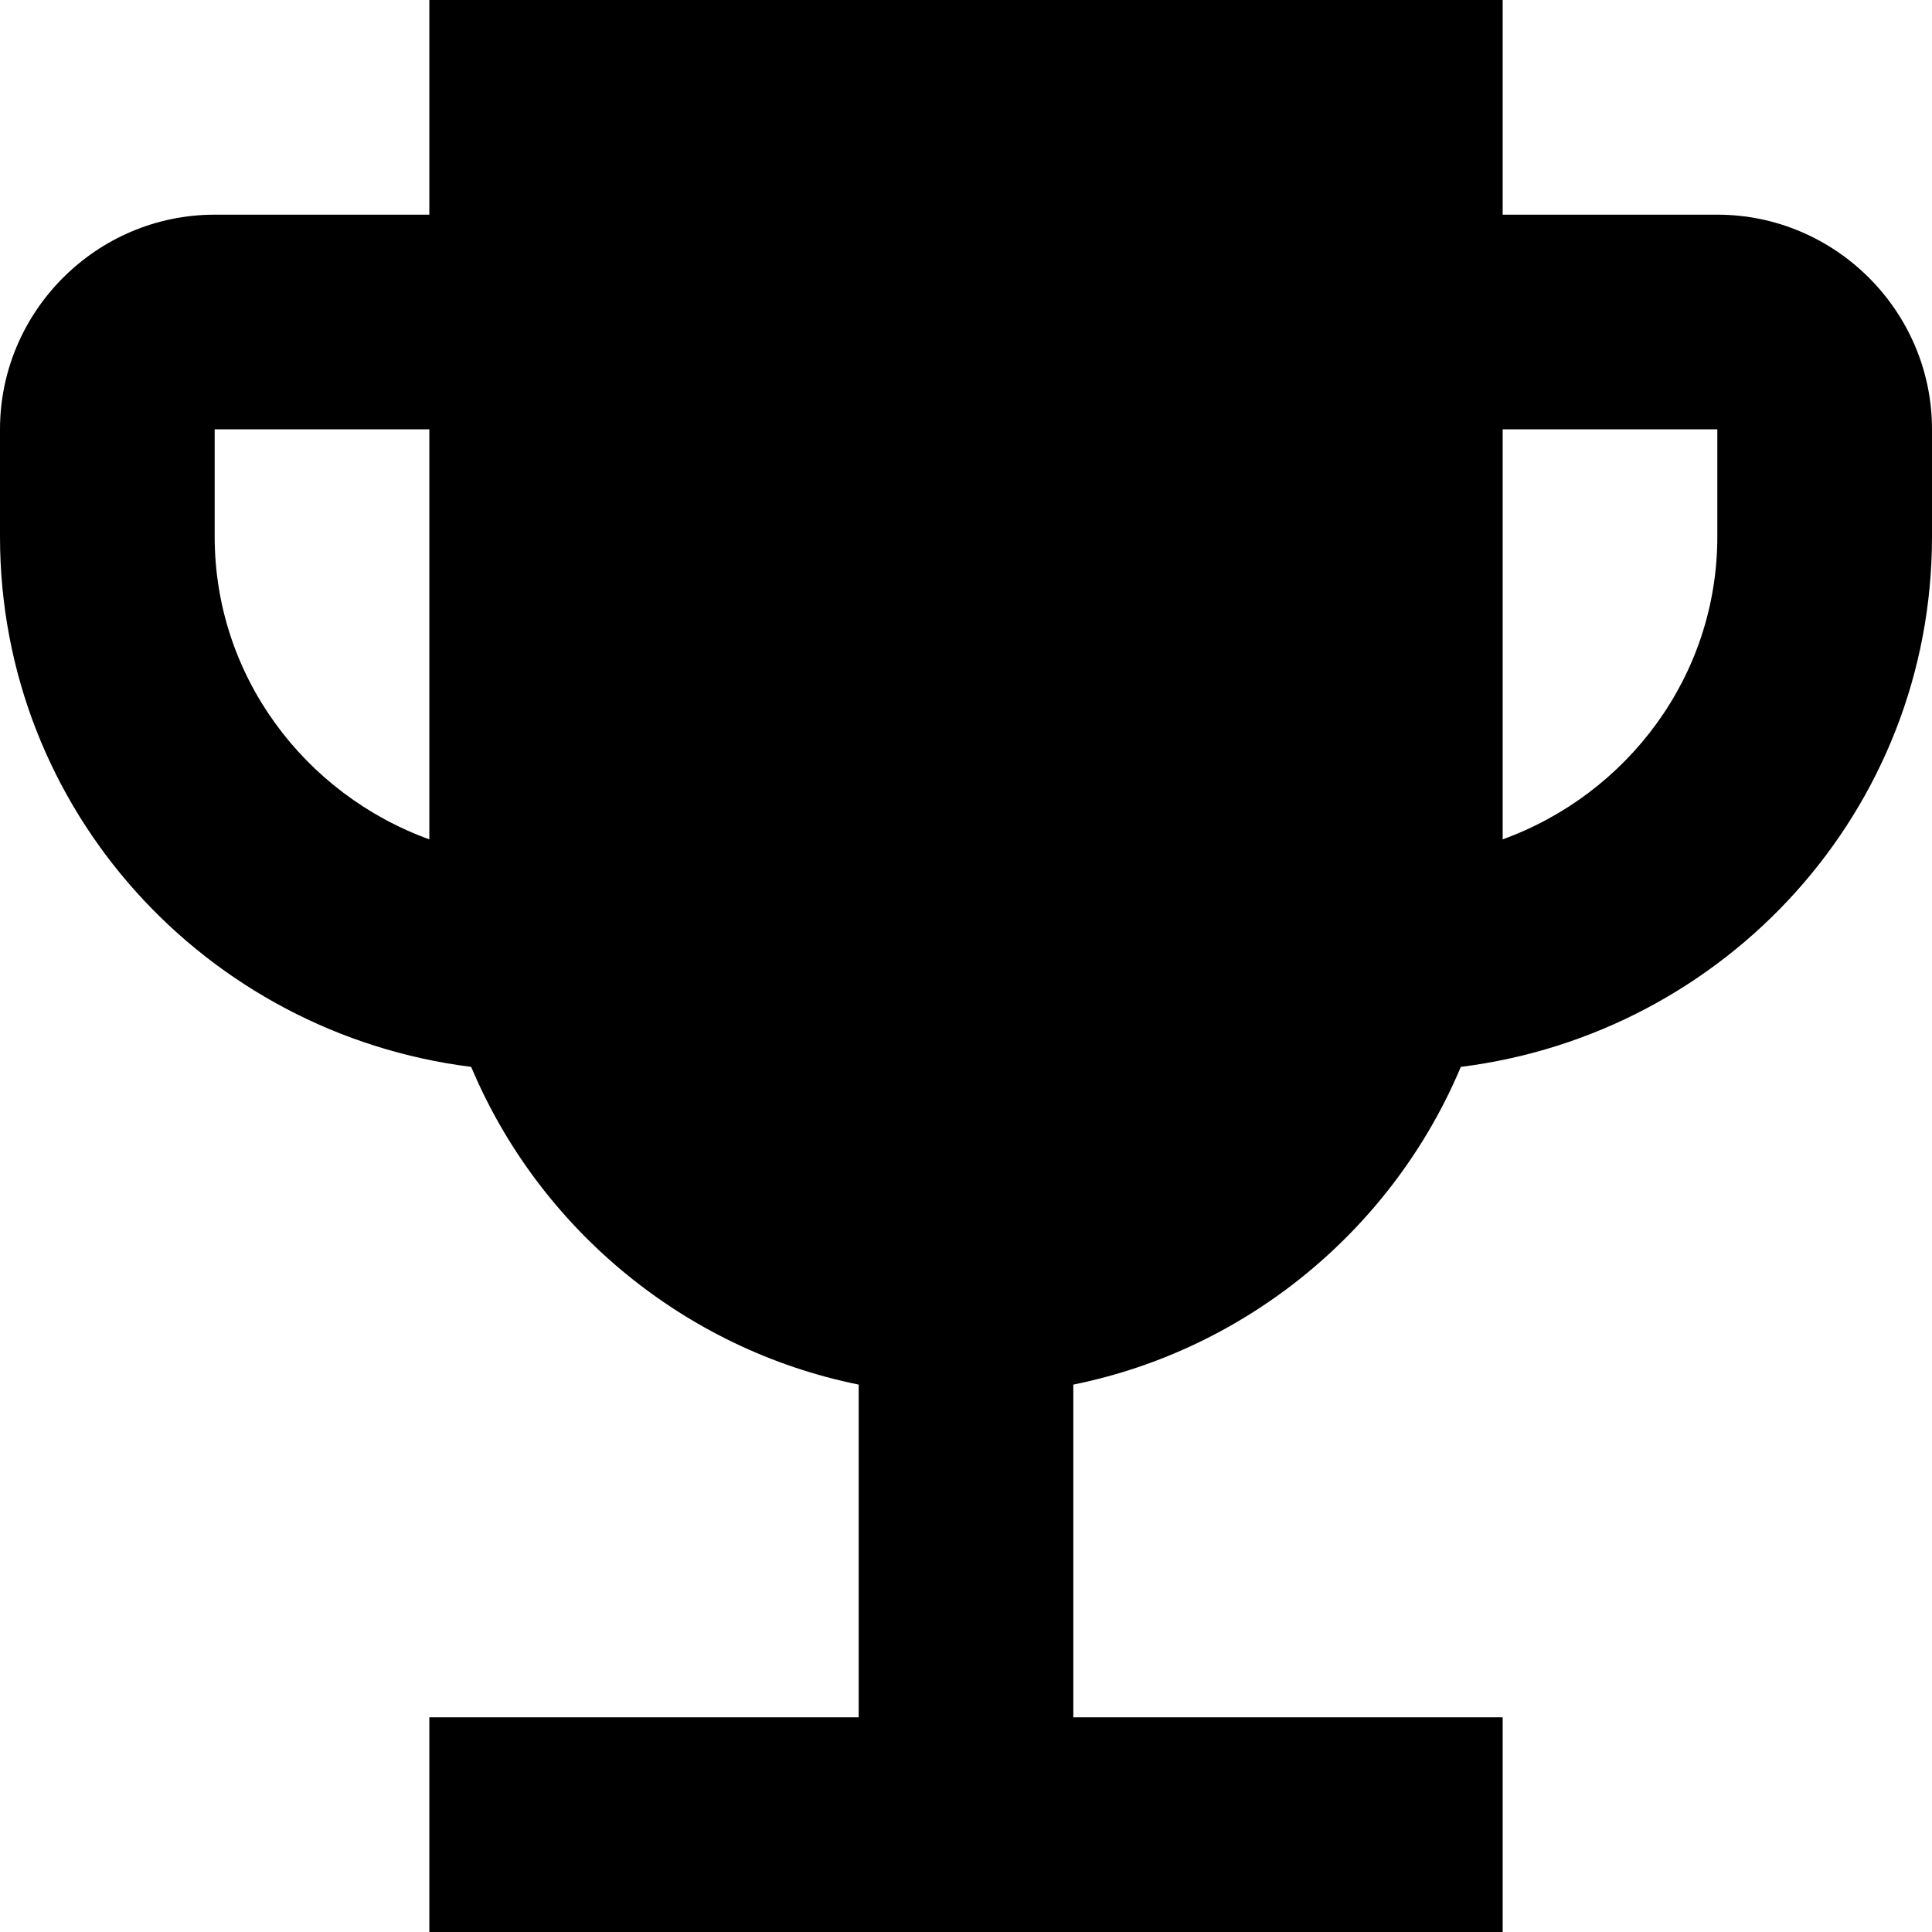<svg width="60" height="60" viewBox="0 0 60 60" fill="none" xmlns="http://www.w3.org/2000/svg">
<path d="M53.333 6.667H46.667V0L13.333 0V6.667L6.667 6.667C3 6.667 0 9.667 0 13.333L0 16.667C0 25.167 6.4 32.1 14.633 33.133C16.733 38.133 21.233 41.9 26.667 43V53.333H13.333V60H46.667V53.333H33.333V43C38.767 41.9 43.267 38.133 45.367 33.133C53.6 32.1 60 25.167 60 16.667V13.333C60 9.667 57 6.667 53.333 6.667ZM6.667 16.667V13.333H13.333L13.333 26.067C9.467 24.667 6.667 21 6.667 16.667ZM53.333 16.667C53.333 21 50.533 24.667 46.667 26.067V13.333L53.333 13.333V16.667Z" fill="currentColor"/>
</svg>
